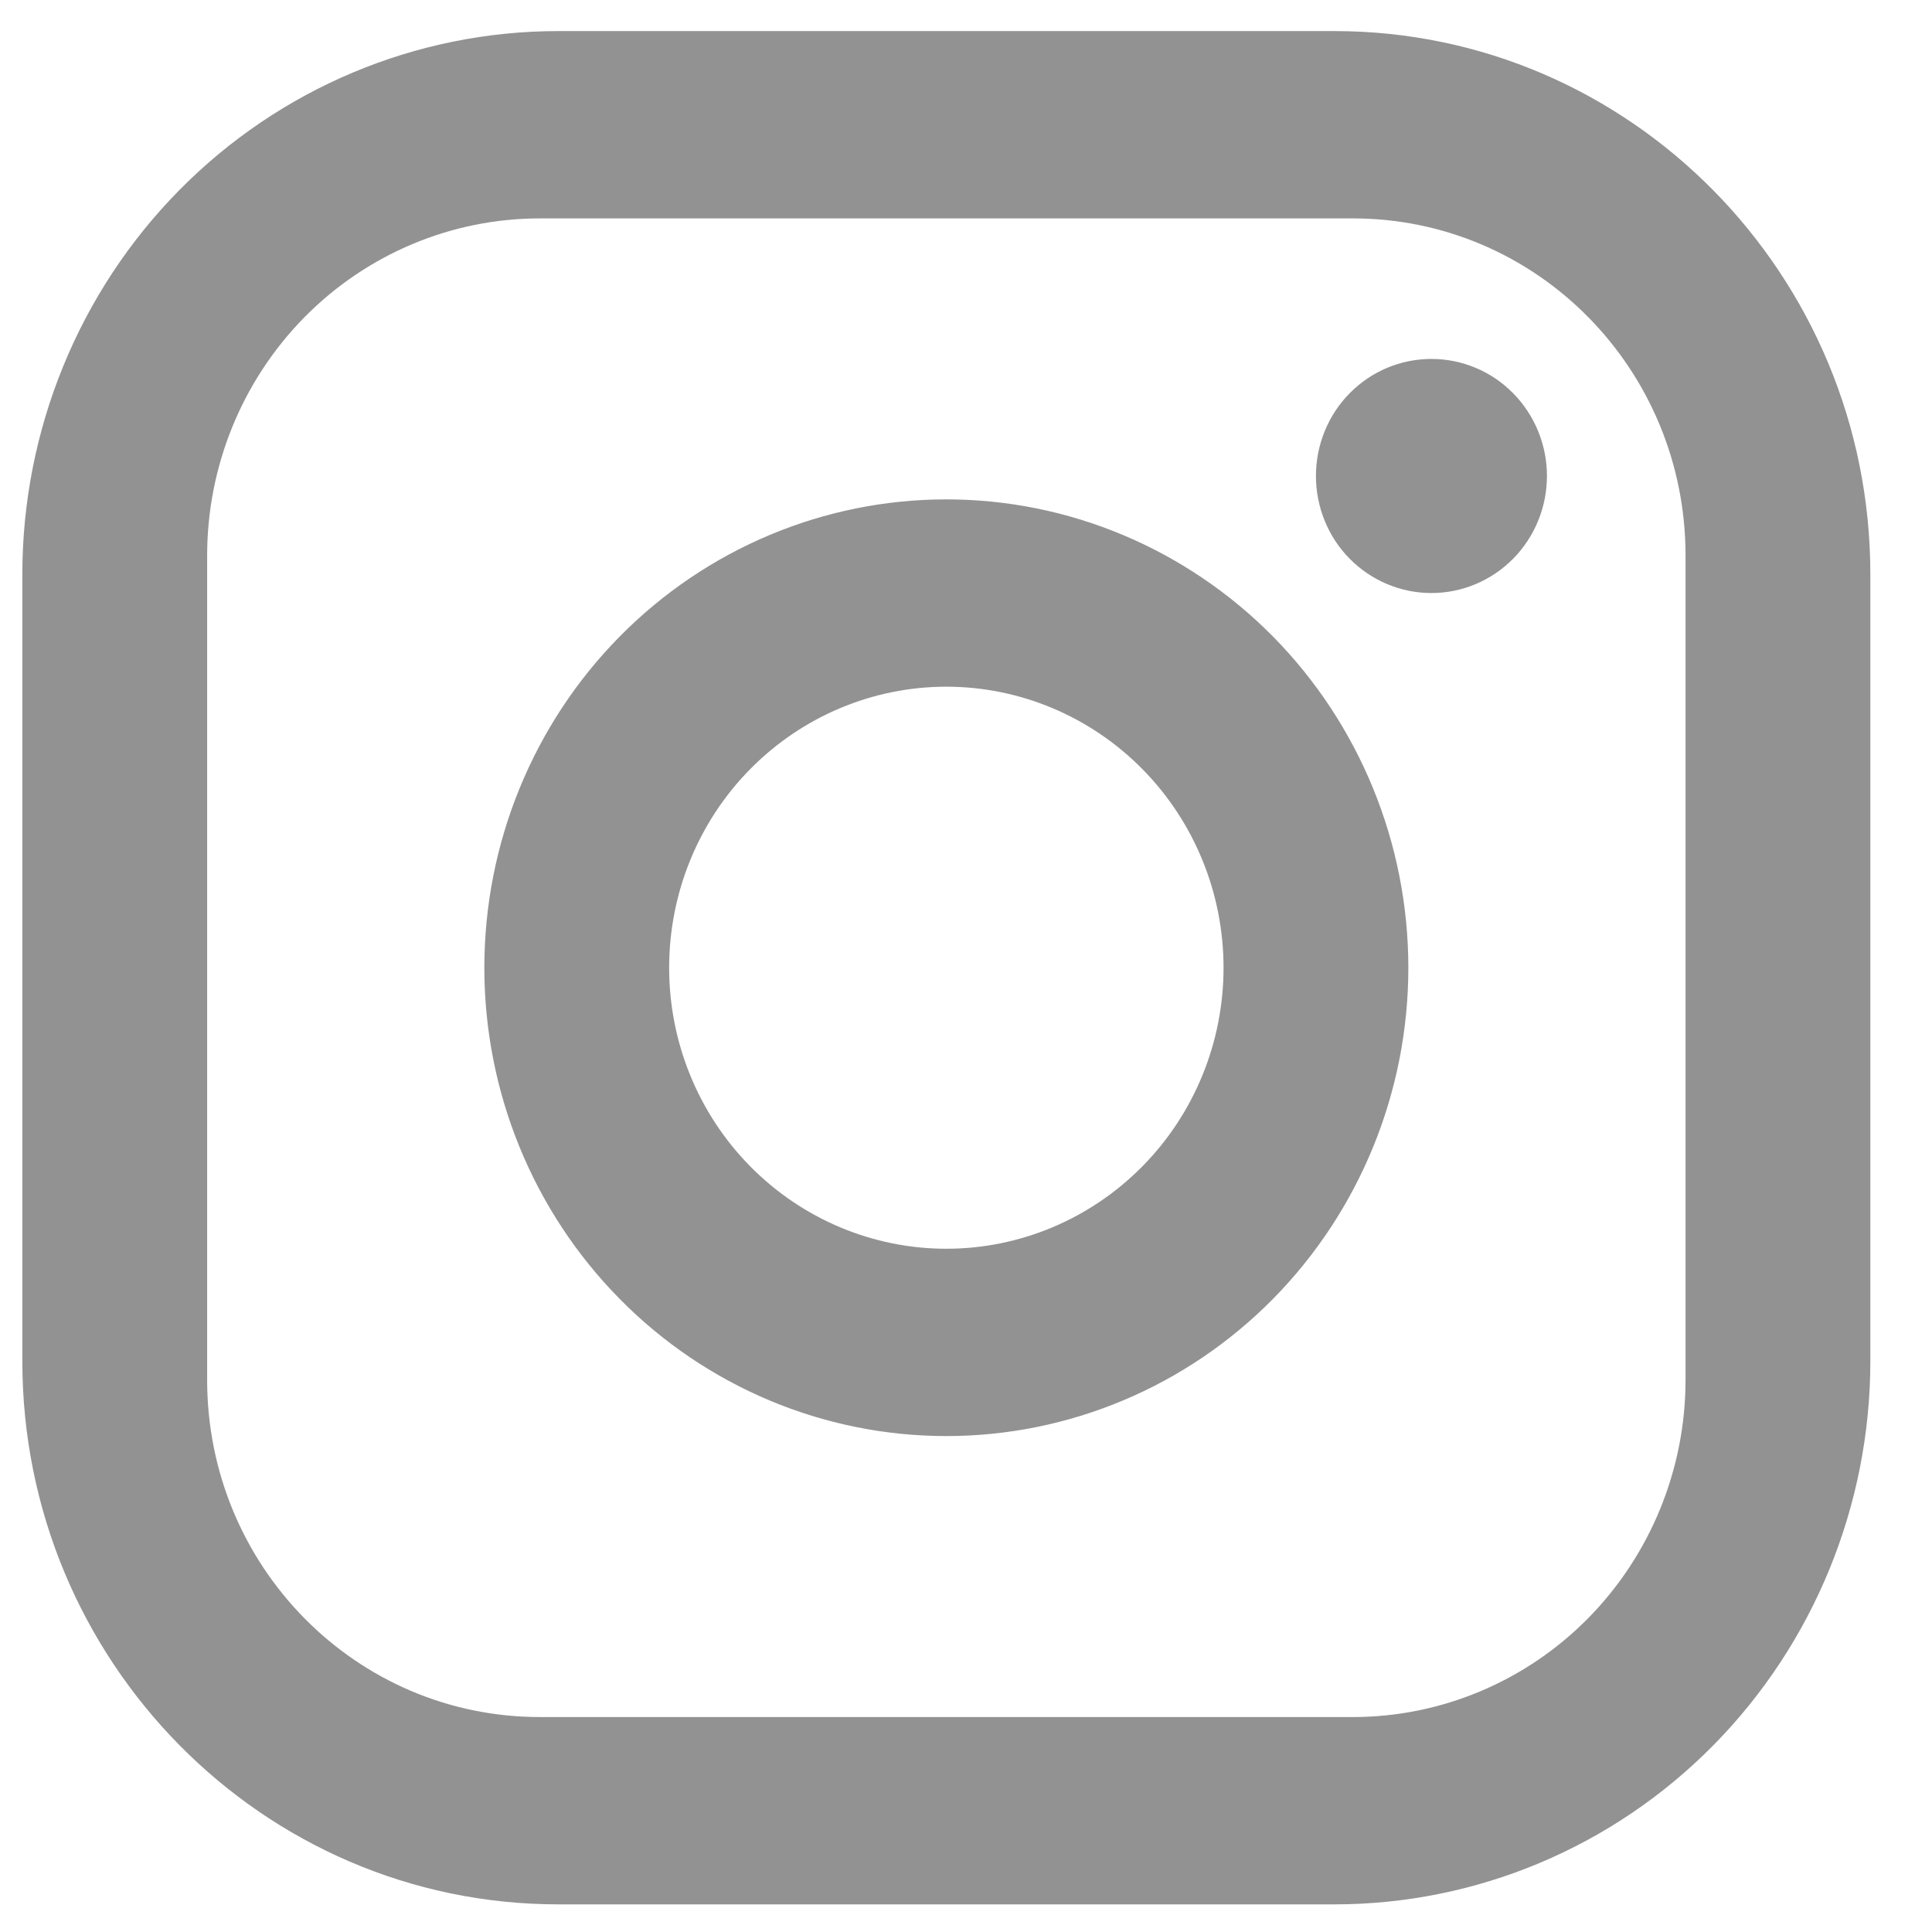 <svg width="23" height="23" viewBox="0 0 23 23" fill="none" xmlns="http://www.w3.org/2000/svg">
<path d="M6.646 0.37H15.886C19.406 0.37 22.266 3.269 22.266 6.837V16.204C22.266 17.919 21.593 19.564 20.397 20.777C19.201 21.99 17.578 22.671 15.886 22.671H6.646C3.126 22.671 0.266 19.772 0.266 16.204V6.837C0.266 5.122 0.938 3.477 2.134 2.264C3.331 1.051 4.954 0.37 6.646 0.37ZM6.426 2.6C5.375 2.6 4.368 3.023 3.625 3.776C2.883 4.529 2.466 5.55 2.466 6.614V16.427C2.466 18.646 4.237 20.441 6.426 20.441H16.106C17.156 20.441 18.163 20.018 18.906 19.265C19.648 18.512 20.066 17.491 20.066 16.427V6.614C20.066 4.395 18.295 2.6 16.106 2.6H6.426ZM17.041 4.273C17.405 4.273 17.755 4.419 18.013 4.681C18.271 4.942 18.416 5.297 18.416 5.666C18.416 6.036 18.271 6.391 18.013 6.652C17.755 6.913 17.405 7.06 17.041 7.06C16.676 7.06 16.326 6.913 16.068 6.652C15.81 6.391 15.666 6.036 15.666 5.666C15.666 5.297 15.81 4.942 16.068 4.681C16.326 4.419 16.676 4.273 17.041 4.273ZM11.266 5.945C12.724 5.945 14.123 6.533 15.155 7.578C16.186 8.624 16.766 10.042 16.766 11.521C16.766 12.999 16.186 14.417 15.155 15.463C14.123 16.509 12.724 17.096 11.266 17.096C9.807 17.096 8.408 16.509 7.377 15.463C6.345 14.417 5.766 12.999 5.766 11.521C5.766 10.042 6.345 8.624 7.377 7.578C8.408 6.533 9.807 5.945 11.266 5.945ZM11.266 8.175C10.39 8.175 9.551 8.528 8.932 9.155C8.313 9.782 7.966 10.633 7.966 11.521C7.966 12.408 8.313 13.259 8.932 13.886C9.551 14.513 10.39 14.866 11.266 14.866C12.141 14.866 12.98 14.513 13.599 13.886C14.218 13.259 14.566 12.408 14.566 11.521C14.566 10.633 14.218 9.782 13.599 9.155C12.98 8.528 12.141 8.175 11.266 8.175Z" fill="#929292"/>
</svg>
